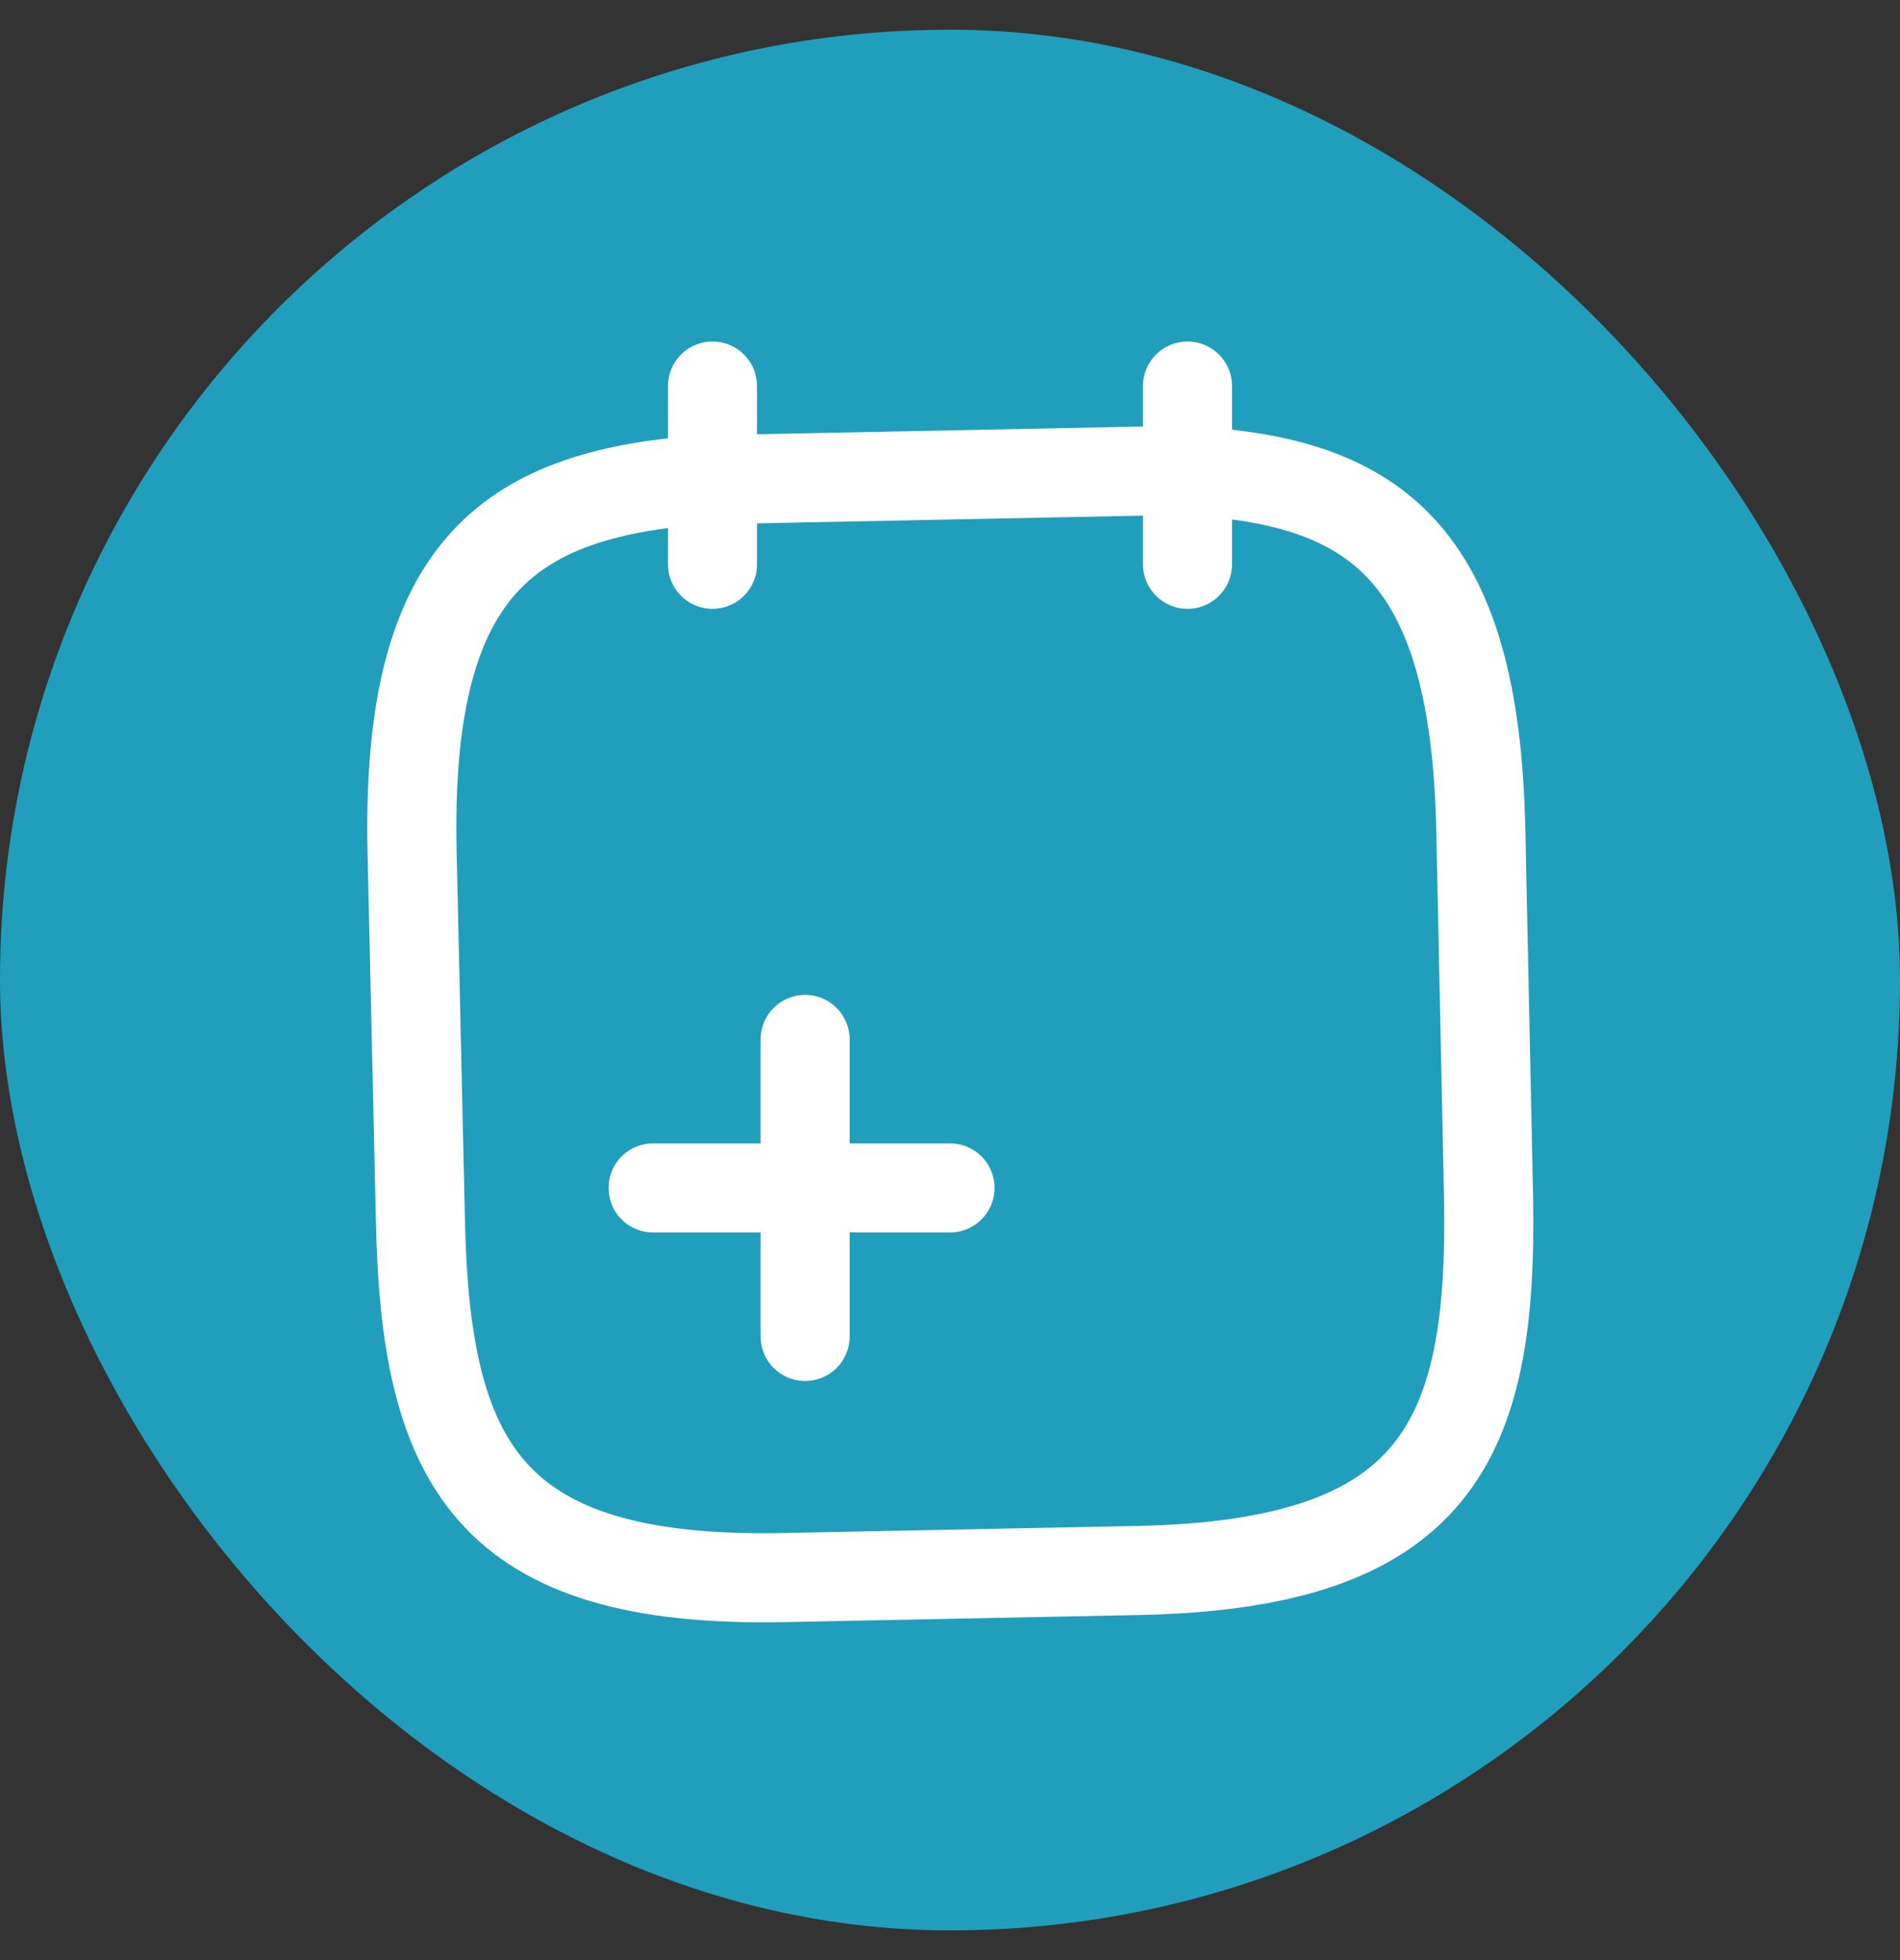 <svg width="32" height="33" viewBox="0 0 32 33" fill="none" xmlns="http://www.w3.org/2000/svg">
<rect x="0" y="0" width="32" height="33" fill="#333333" stroke="none"/>
<rect y="0.5" width="32" height="32" rx="16" fill="#219EBC"/>
<path d="M13.56 22.5V17.5" stroke="white" stroke-width="1.5" stroke-miterlimit="10" stroke-linecap="round" stroke-linejoin="round"/>
<path d="M16 20H11" stroke="white" stroke-width="1.5" stroke-miterlimit="10" stroke-linecap="round" stroke-linejoin="round"/>
<path d="M12 6.5V9.5" stroke="white" stroke-width="1.5" stroke-miterlimit="10" stroke-linecap="round" stroke-linejoin="round"/>
<path d="M20 6.5V9.5" stroke="white" stroke-width="1.5" stroke-miterlimit="10" stroke-linecap="round" stroke-linejoin="round"/>
<path d="M19.81 7.92C23.15 8.04 24.84 9.27 24.94 13.97L25.07 20.14C25.15 24.26 24.2 26.33 19.2 26.44L13.2 26.56C8.2 26.66 7.16 24.62 7.08 20.51L6.94 14.33C6.84 9.63 8.49 8.33 11.81 8.08L19.81 7.92Z" stroke="white" stroke-width="1.5" stroke-miterlimit="10" stroke-linecap="round" stroke-linejoin="round"/>
</svg>
